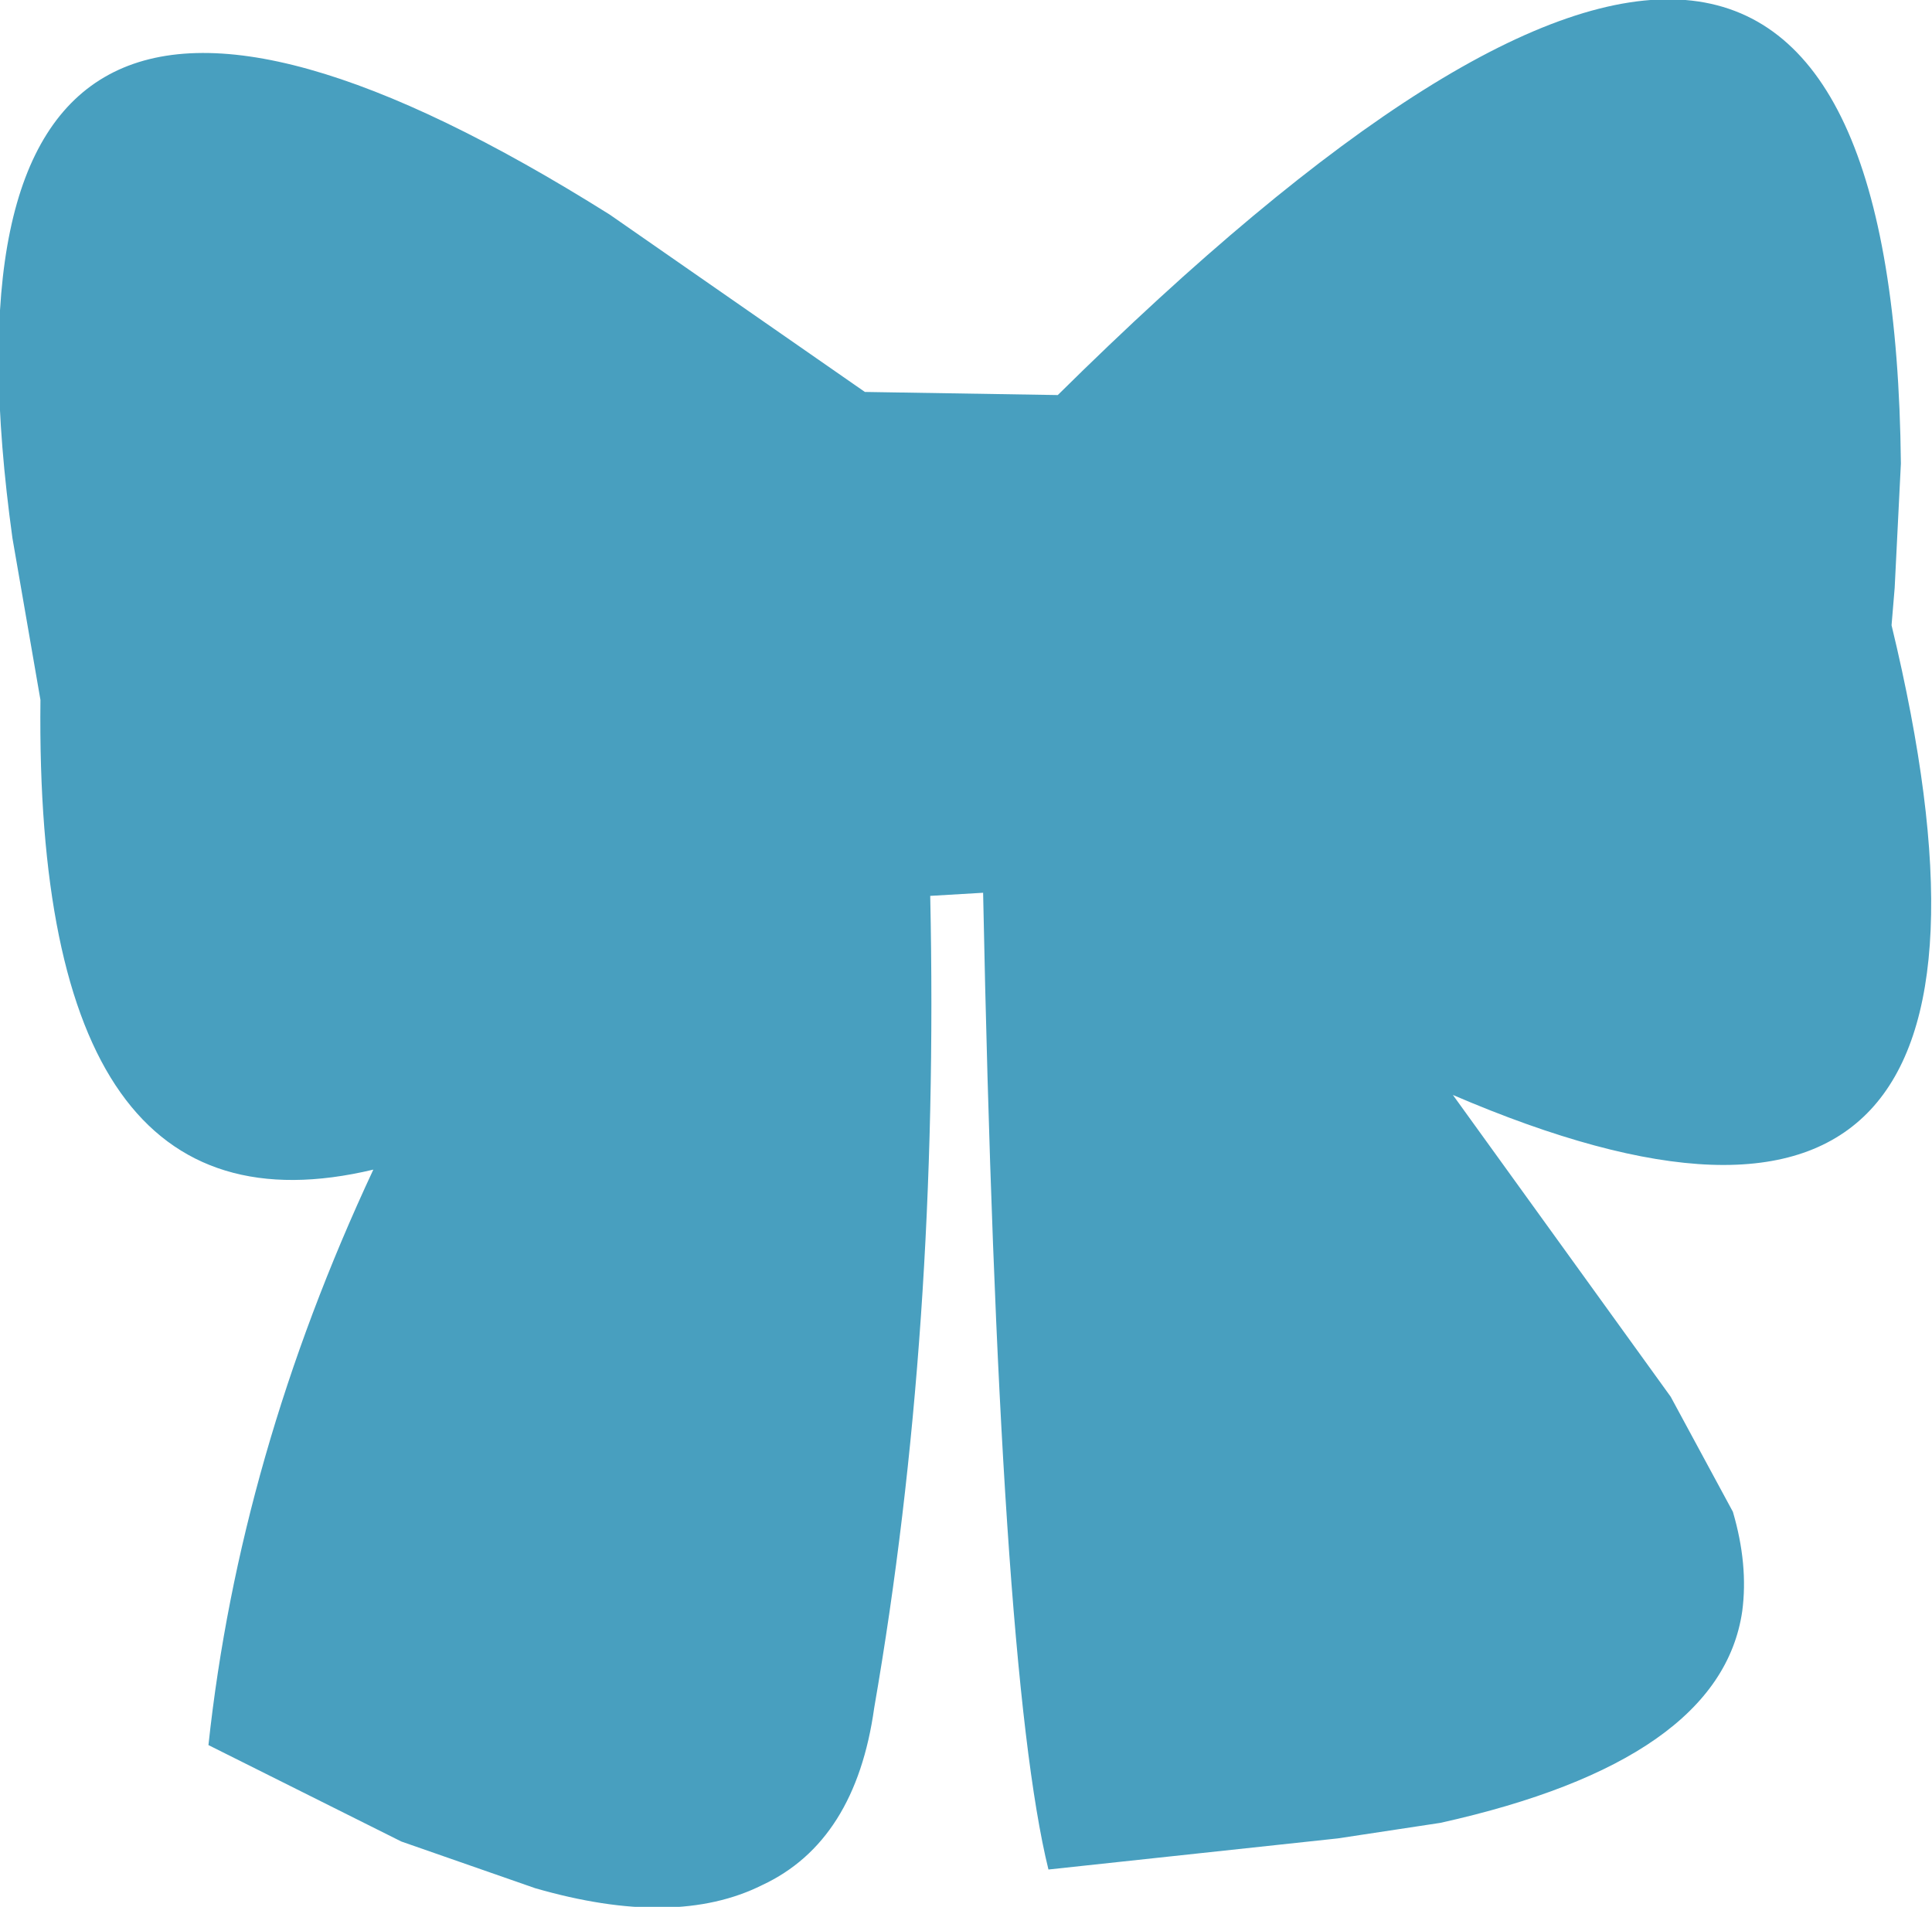 <?xml version="1.0" encoding="UTF-8" standalone="no"?>
<svg xmlns:xlink="http://www.w3.org/1999/xlink" height="30.65px" width="31.05px" xmlns="http://www.w3.org/2000/svg">
  <g transform="matrix(1.0, 0.0, 0.0, 1.0, 15.55, 15.3)">
    <path d="M-9.55 3.5 Q-15.0 4.8 -14.9 -4.05 L-15.35 -6.65 Q-17.05 -18.95 -5.75 -11.85 L-1.65 -9.0 1.45 -8.95 Q14.85 -22.2 15.0 -7.85 L14.9 -5.85 14.85 -5.25 Q17.7 6.55 7.8 2.3 L11.3 7.15 12.3 9.0 Q12.55 9.85 12.45 10.6 12.1 13.0 7.6 14.0 L5.95 14.25 1.3 14.75 Q0.5 11.5 0.25 -0.95 L-0.6 -0.9 Q-0.45 6.1 -1.5 12.15 -1.8 14.3 -3.3 15.0 -4.7 15.7 -6.95 15.05 L-9.1 14.3 -12.2 12.75 Q-11.7 8.1 -9.55 3.5" fill="#489fbf" fill-rule="evenodd" stroke="none"/>
  </g>
</svg>
